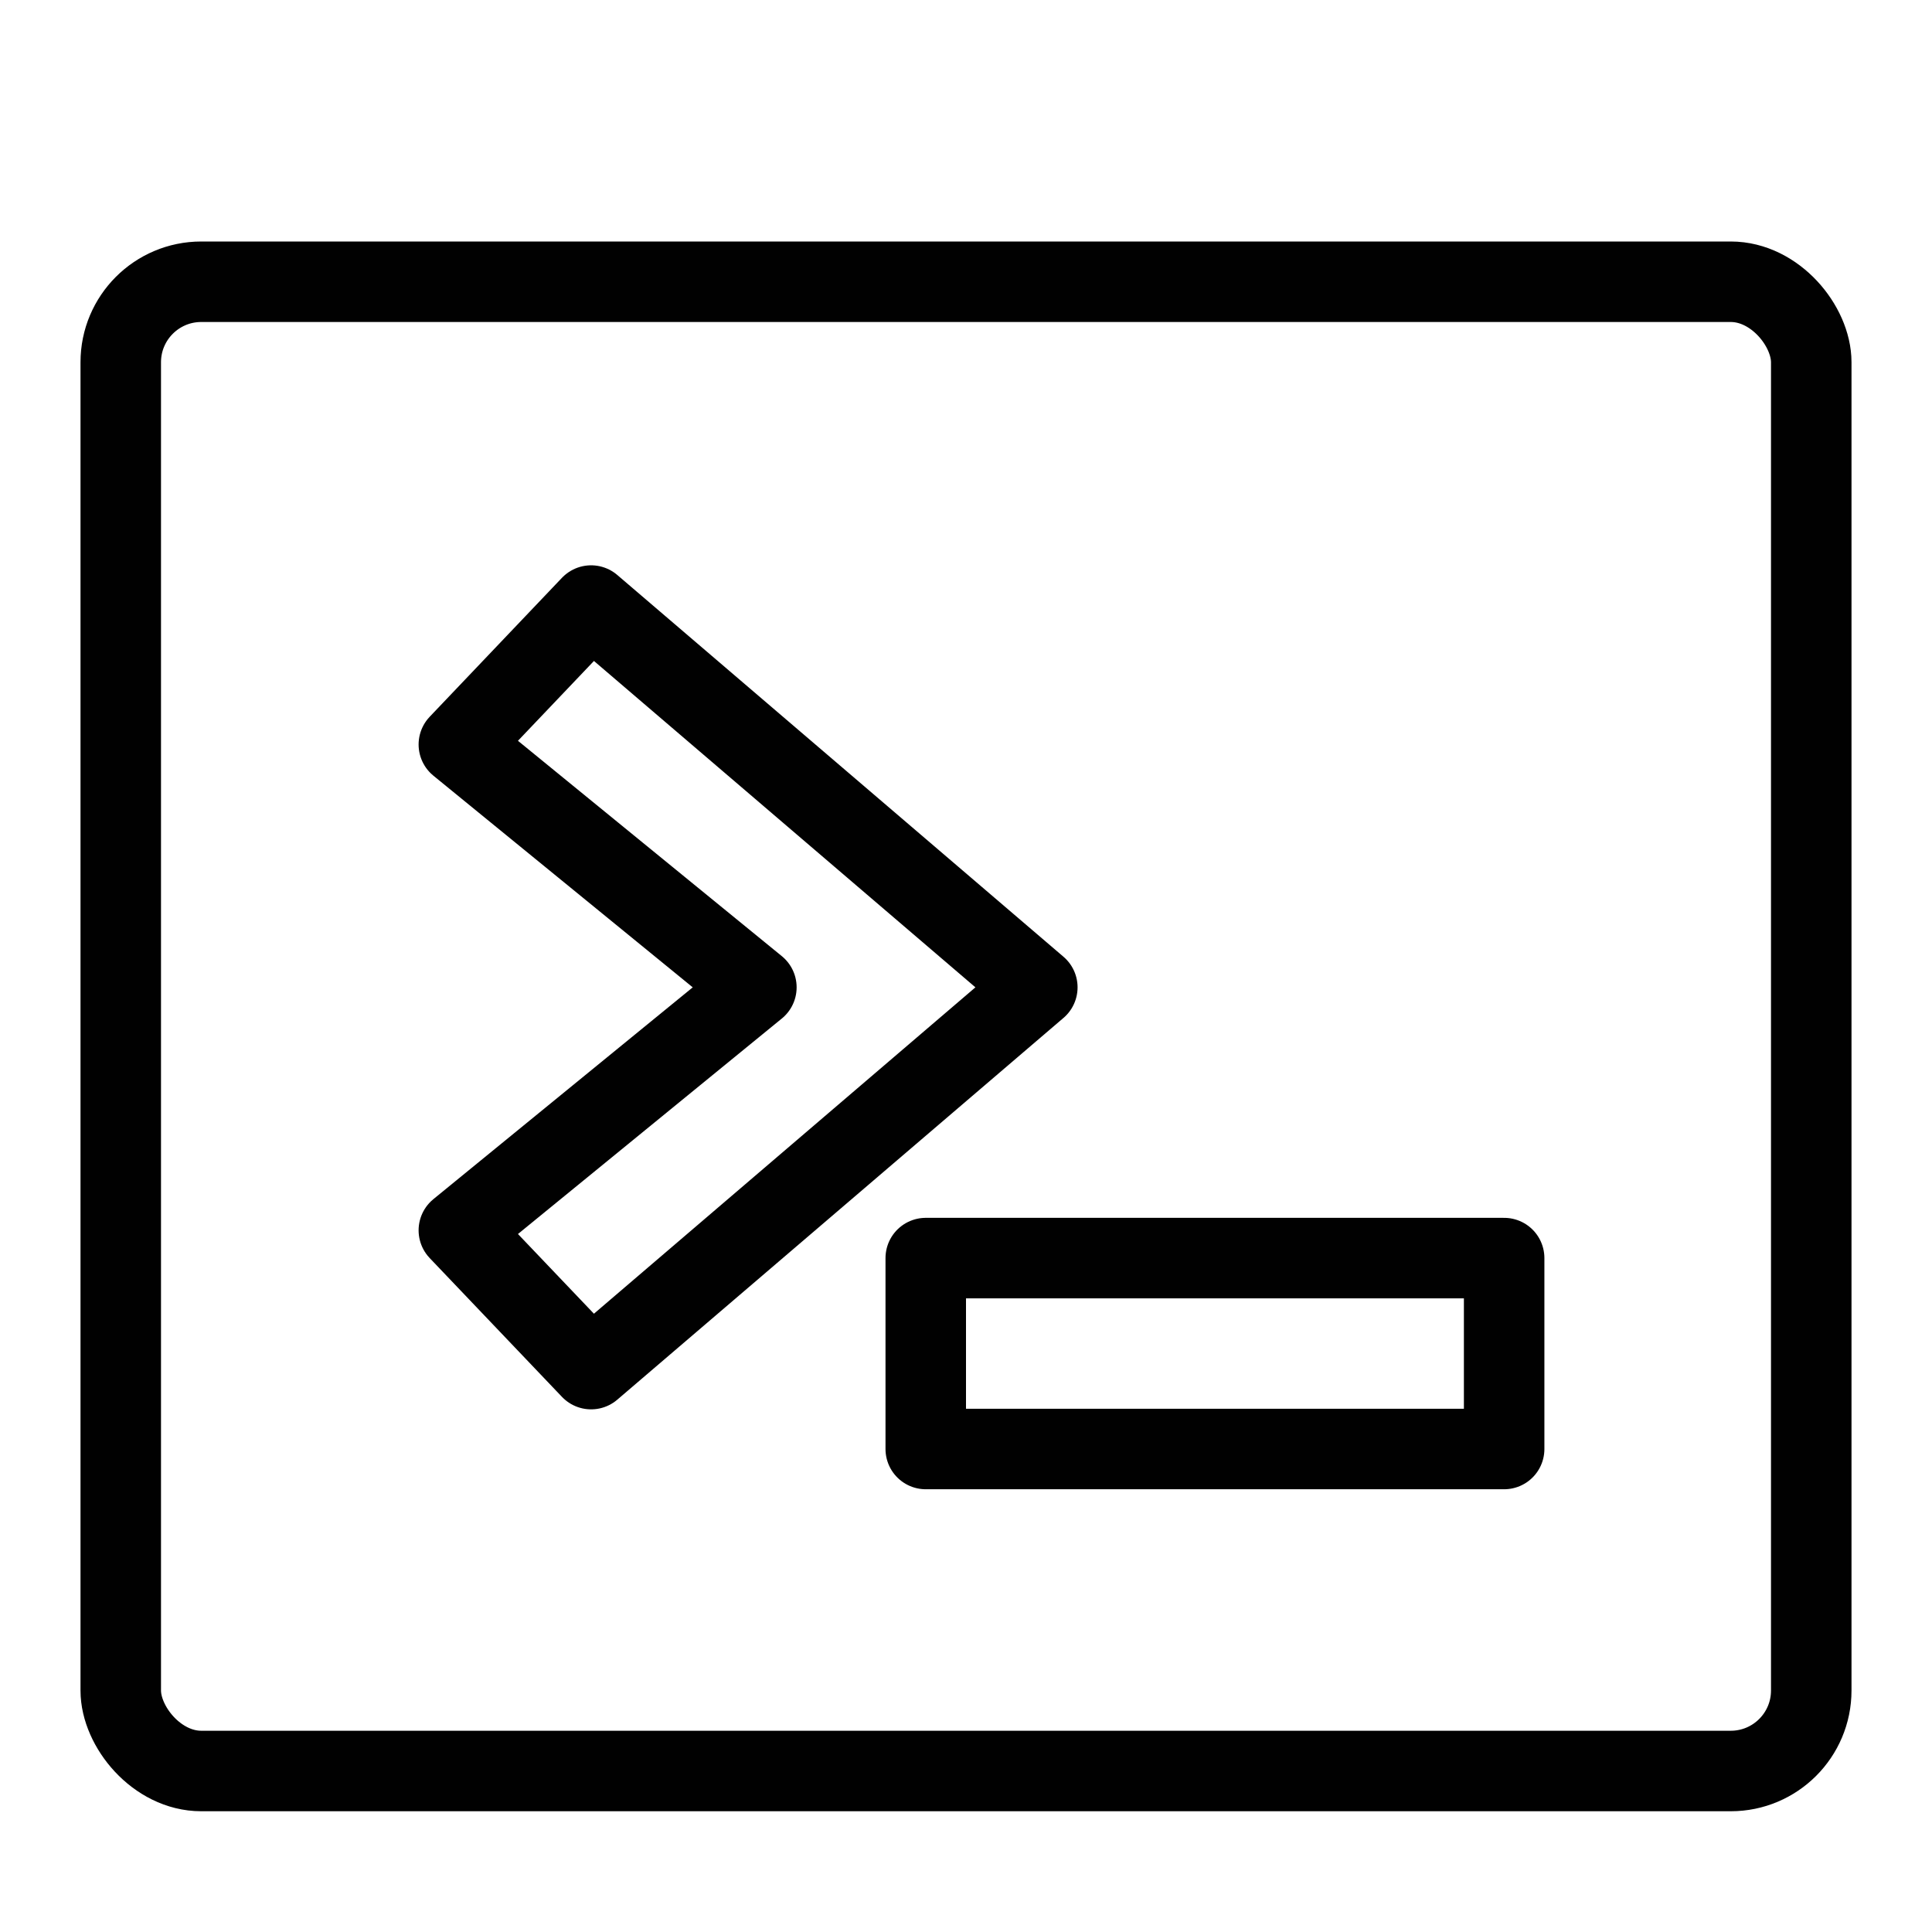<svg xmlns="http://www.w3.org/2000/svg" xmlns:xlink="http://www.w3.org/1999/xlink" viewBox="0 0 48 48" version="1.1" id="svg16"><defs id="defs8"><style type="text/css" id="current-color-scheme"/><style type="text/css" id="current-color-scheme-7"/><style type="text/css" id="current-color-scheme-8"/><style type="text/css" id="current-color-scheme-9"/><style type="text/css" id="current-color-scheme-0"/><style type="text/css" id="current-color-scheme-91"/><style type="text/css" id="current-color-scheme-7-2"/><style type="text/css" id="current-color-scheme-8-7"/><style type="text/css" id="current-color-scheme-9-0"/><style type="text/css" id="current-color-scheme-0-9"/><style type="text/css" id="current-color-scheme-3"/><style type="text/css" id="current-color-scheme-7-6"/><linearGradient id="a-3"><stop id="stop1032" stop-color="#00b8ff" offset="0" stop-opacity="1"/><stop id="stop1034" stop-color="#00ff9d" offset="1"/></linearGradient><linearGradient xlink:href="#a" id="linearGradient1076" x1="5.887" y1="8.011" x2="43.976" y2="43.605" gradientUnits="userSpaceOnUse"/><linearGradient xlink:href="#a" id="linearGradient1078" gradientUnits="userSpaceOnUse" x1="5.436" y1="8.237" x2="47.322" y2="43.492" gradientTransform="translate(-50.014 .53)"/><linearGradient xlink:href="#a-36" id="linearGradient858" gradientUnits="userSpaceOnUse" x1="3.853" y1="8.621" x2="43.976" y2="43.605"/><linearGradient id="a"><stop id="stop837" stop-color="#010101" offset="0"/><stop id="stop839" stop-color="#010101" offset="1"/></linearGradient><linearGradient y2="34.988" x2="35.633" y1="17.096" x1="18.317" gradientUnits="userSpaceOnUse" id="b" xlink:href="#a"/><linearGradient id="a-36"><stop id="stop838" stop-color="#71ff00" offset="0"/><stop id="stop840" stop-color="#00c1c1" offset="1"/></linearGradient><linearGradient gradientUnits="userSpaceOnUse" y2="42.695" x2="42.984" y1="7.102" x1="4.607" id="b-7" xlink:href="#a-36"/><linearGradient gradientUnits="userSpaceOnUse" y2="34.967" x2="34.627" y1="13.814" x1="13.677" id="c" xlink:href="#a-36"/><linearGradient gradientUnits="userSpaceOnUse" y2="26" x2="46" y1="13" x1="7.609" id="b-3" xlink:href="#a"/><linearGradient gradientTransform="translate(.527 2.548) scale(.902)" y2="41.521" x2="43.76" y1="10.479" x1="7.176" gradientUnits="userSpaceOnUse" id="d" xlink:href="#a"/><linearGradient y2="42" x2="44" y1="11" x1="5" gradientUnits="userSpaceOnUse" id="c-6" xlink:href="#a"/></defs><g id="g942" stroke-miterlimit="4" transform="translate(47.786)" fill="none" stroke="url(#linearGradient1076)" stroke-width="2" stroke-linecap="round" stroke-linejoin="round" stroke-dasharray="none" stroke-opacity="1" paint-order="markers stroke fill"><path d="M-10.416 36v-4.743h-14.37V36zM-33.1 34.015l-3.286-3.448 7.392-6.037-7.392-6.033 3.286-3.452 11.086 9.485z" id="path10-2" opacity="1" fill="none" stroke="url(#linearGradient1078)"/></g><g id="g857" fill="none" stroke="url(#b-3)" stroke-width="2" stroke-linecap="round" stroke-linejoin="round"><rect id="rect853" ry="2" y="7" x="3" height="37" width="42" stroke="url(#c-6)" paint-order="stroke fill markers"/></g></svg>